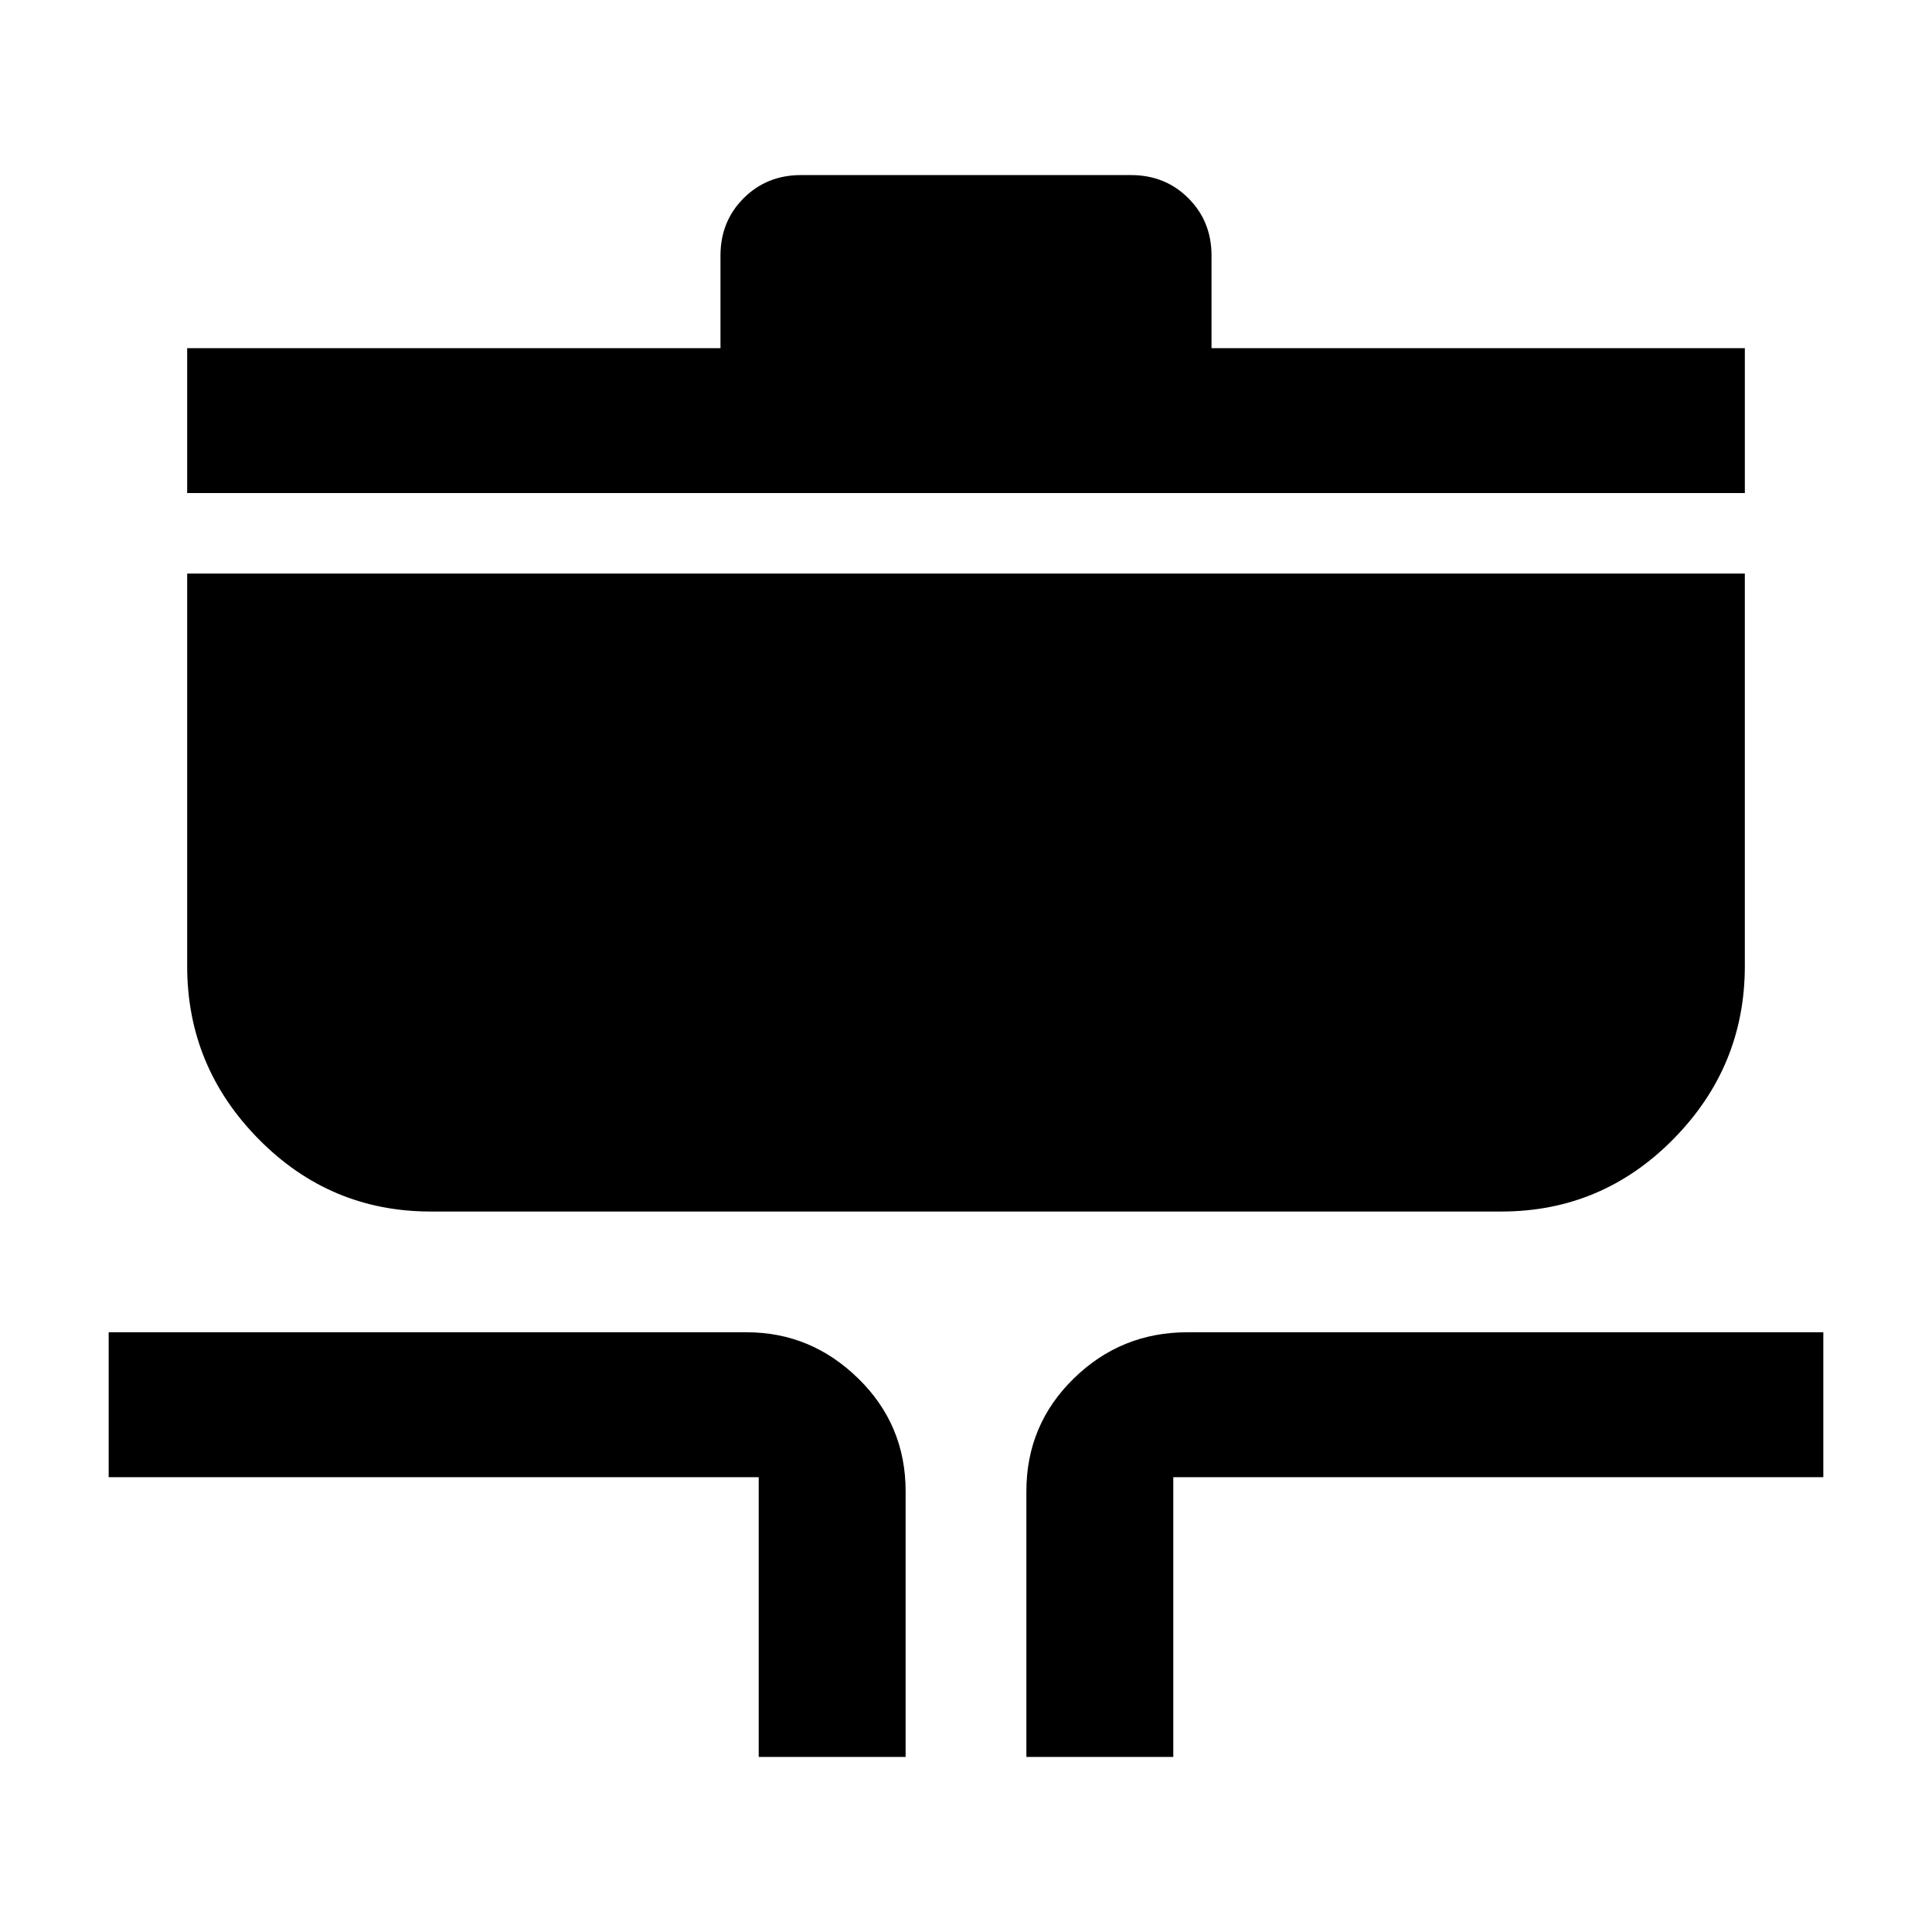 <svg xmlns="http://www.w3.org/2000/svg" width="48" height="48"><path d="M18.85 43.65V36.7H2.7v-3.6h15.85q1.6 0 2.775 1.15 1.175 1.15 1.175 2.8v6.6zm6.65 0v-6.6q0-1.65 1.175-2.8T29.5 33.1h15.8v3.6H29.15v6.95zM10.7 30.1q-2.5 0-4.275-1.8Q4.65 26.5 4.65 24v-9.75h38.7V24q0 2.5-1.775 4.3-1.775 1.8-4.275 1.8zM4.65 12.25v-3.6H17.9v-2.3q0-.85.575-1.425.575-.575 1.425-.575h8.2q.85 0 1.425.575.575.575.575 1.425v2.3h13.25v3.6z"/></svg>